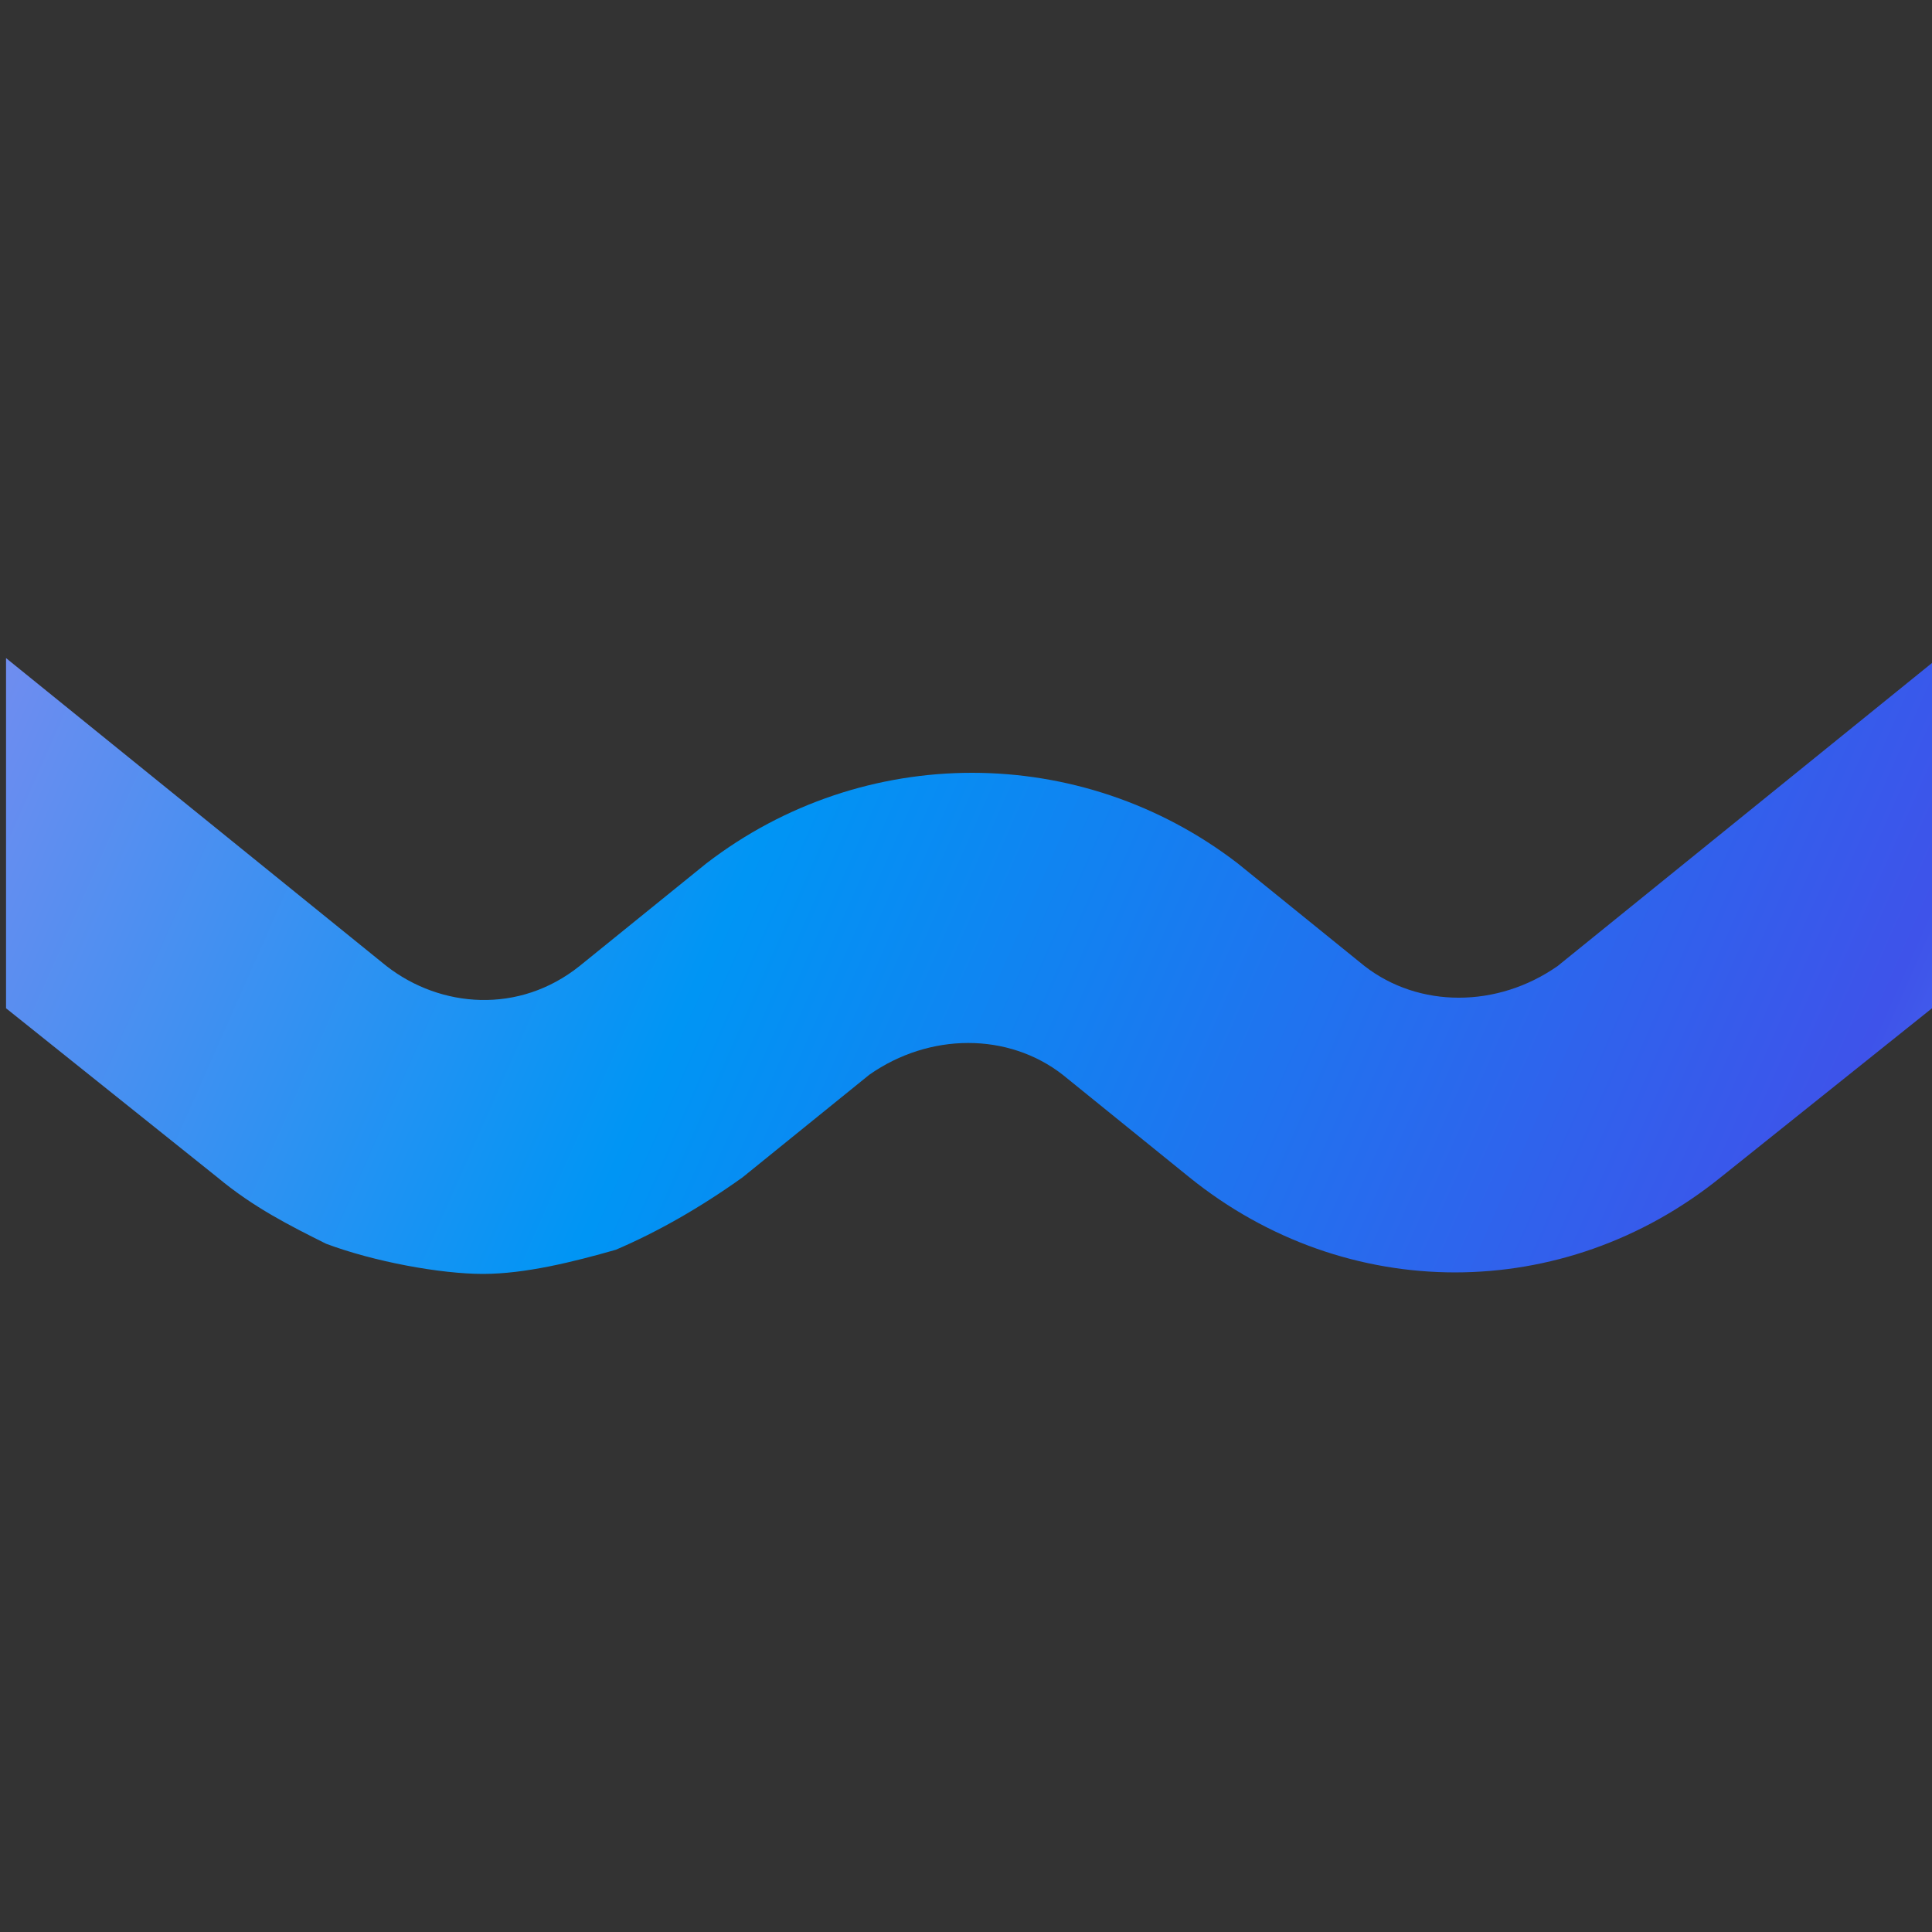 <?xml version="1.0" encoding="UTF-8"?>
<svg id="Layer_1" xmlns="http://www.w3.org/2000/svg" xmlns:xlink="http://www.w3.org/1999/xlink" version="1.1" viewBox="0 0 32 32">
  <rect x="0" y="0" width="32" height="32" fill="#333333" stroke="none"/>
  <!-- Generator: Adobe Illustrator 29.3.1, SVG Export Plug-In . SVG Version: 2.1.0 Build 151)  -->
  <defs>
    <style>
      .st0 {
        fill: url(#linear-gradient2);
      }

      .st1 {
        fill: url(#linear-gradient1);
      }

      .st2 {
        fill: url(#linear-gradient3);
      }

      .st3 {
        fill: url(#linear-gradient4);
      }

      .st4 {
        fill: url(#linear-gradient);
      }

      .st5 {
        fill: #fff;
      }
    </style>
    <linearGradient id="linear-gradient" x1="108.3" y1="11.1" x2="79.8" y2="23.7" gradientTransform="translate(0 34) scale(1 -1)" gradientUnits="userSpaceOnUse">
      <stop offset="0" stop-color="#6bcaf8"/>
      <stop offset=".3" stop-color="#3e53ea"/>
      <stop offset=".7" stop-color="#0095f4"/>
      <stop offset="1" stop-color="#788cef"/>
    </linearGradient>
    <linearGradient id="linear-gradient1" x1="743.2" y1="-37.4" x2="514.7" y2="63.8" xlink:href="#linear-gradient"/>
    <linearGradient id="linear-gradient2" x1="70.9" y1="11.1" x2="42.4" y2="23.7" xlink:href="#linear-gradient"/>
    <linearGradient id="linear-gradient3" x1="42" y1="7.9" x2=".4" y2="26.3" xlink:href="#linear-gradient"/>
    <linearGradient id="linear-gradient4" x1="-202.1" y1="-7.2" x2="-306" y2="38.8" xlink:href="#linear-gradient"/>
  </defs>
  <rect class="st5" x="74.5" width="32" height="32"/>
  <path class="st4" d="M101.5,12.5v4l-2.4,1.9c-1.8,1.4-4.3,1.4-6.1,0l-1.5-1.2c-.6-.5-1.5-.5-2.2,0l-1.5,1.2c-.5.4-1,.6-1.5.8-.5.2-1,.3-1.5.3s-1.2-.1-1.8-.3c-.4-.2-.9-.4-1.2-.7l-2.4-1.9v-4l4.3,3.5c.6.5,1.5.5,2.2,0l1.5-1.2c1.8-1.4,4.3-1.4,6,0l1.5,1.2c.6.5,1.5.5,2.2,0l4.4-3.5h0Z"/>
  <path class="st1" d="M688.4-12v31.8l-19.2,15.5c-14.2,11.4-34.1,11.5-48.4.2l-11.6-9.2c-5.1-4.1-12.3-4.1-17.4,0l-11.6,9.2c-3.6,2.9-7.7,5-11.8,6.4-4,1.3-8.1,2-12.3,2s-9.8-.9-14.4-2.8c-3.5-1.4-6.8-3.3-9.9-5.8l-19.3-15.5V-12l34.8,28c5.1,4.1,12.3,4.1,17.5,0l11.6-9.2c14.2-11.2,34-11.2,48.2,0l11.6,9.2c5.1,4.1,12.3,4.1,17.4,0l34.8-28h0Z"/>
  <path class="st0" d="M64.1,12.5v4l-2.4,1.9c-1.8,1.4-4.3,1.4-6.1,0l-1.5-1.2c-.6-.5-1.5-.5-2.2,0l-1.5,1.2c-.5.4-1,.6-1.5.8-.5.2-1,.3-1.5.3s-1.2-.1-1.8-.3c-.4-.2-.9-.4-1.2-.7l-2.4-1.9v-4l4.3,3.5c.6.5,1.5.5,2.2,0l1.5-1.2c1.8-1.4,4.3-1.4,6,0l1.5,1.2c.6.5,1.5.5,2.2,0l4.4-3.5h0Z"/>
  <path class="st2" d="M32,10.9v5.8l-3.5,2.8c-2.6,2.1-6.2,2.1-8.8,0l-2.1-1.7c-.9-.7-2.2-.7-3.2,0l-2.1,1.7c-.7.5-1.4.9-2.1,1.2-.7.2-1.5.4-2.2.4s-1.8-.2-2.6-.5c-.6-.3-1.2-.6-1.8-1.1l-3.5-2.8v-5.8l6.3,5.1c.9.7,2.2.8,3.2,0l2.1-1.7c2.6-2,6.2-2,8.8,0l2.1,1.7c.9.7,2.2.7,3.2,0l6.3-5.1h0Z"/>
  <path class="st3" d="M-227,3.3v14.5l-8.8,7c-6.5,5.2-15.5,5.2-22,0l-5.3-4.2c-2.3-1.8-5.6-1.8-7.9,0l-5.3,4.2c-1.6,1.3-3.5,2.3-5.4,2.9-1.8.6-3.7.9-5.6.9s-4.4-.4-6.6-1.3c-1.6-.7-3.1-1.5-4.5-2.7l-8.8-7V3.3l15.8,12.7c2.3,1.9,5.6,1.9,7.9,0l5.3-4.2c6.5-5.1,15.5-5.1,21.9,0l5.3,4.2c2.3,1.9,5.6,1.8,7.9,0l15.8-12.7h0Z"/>
</svg>